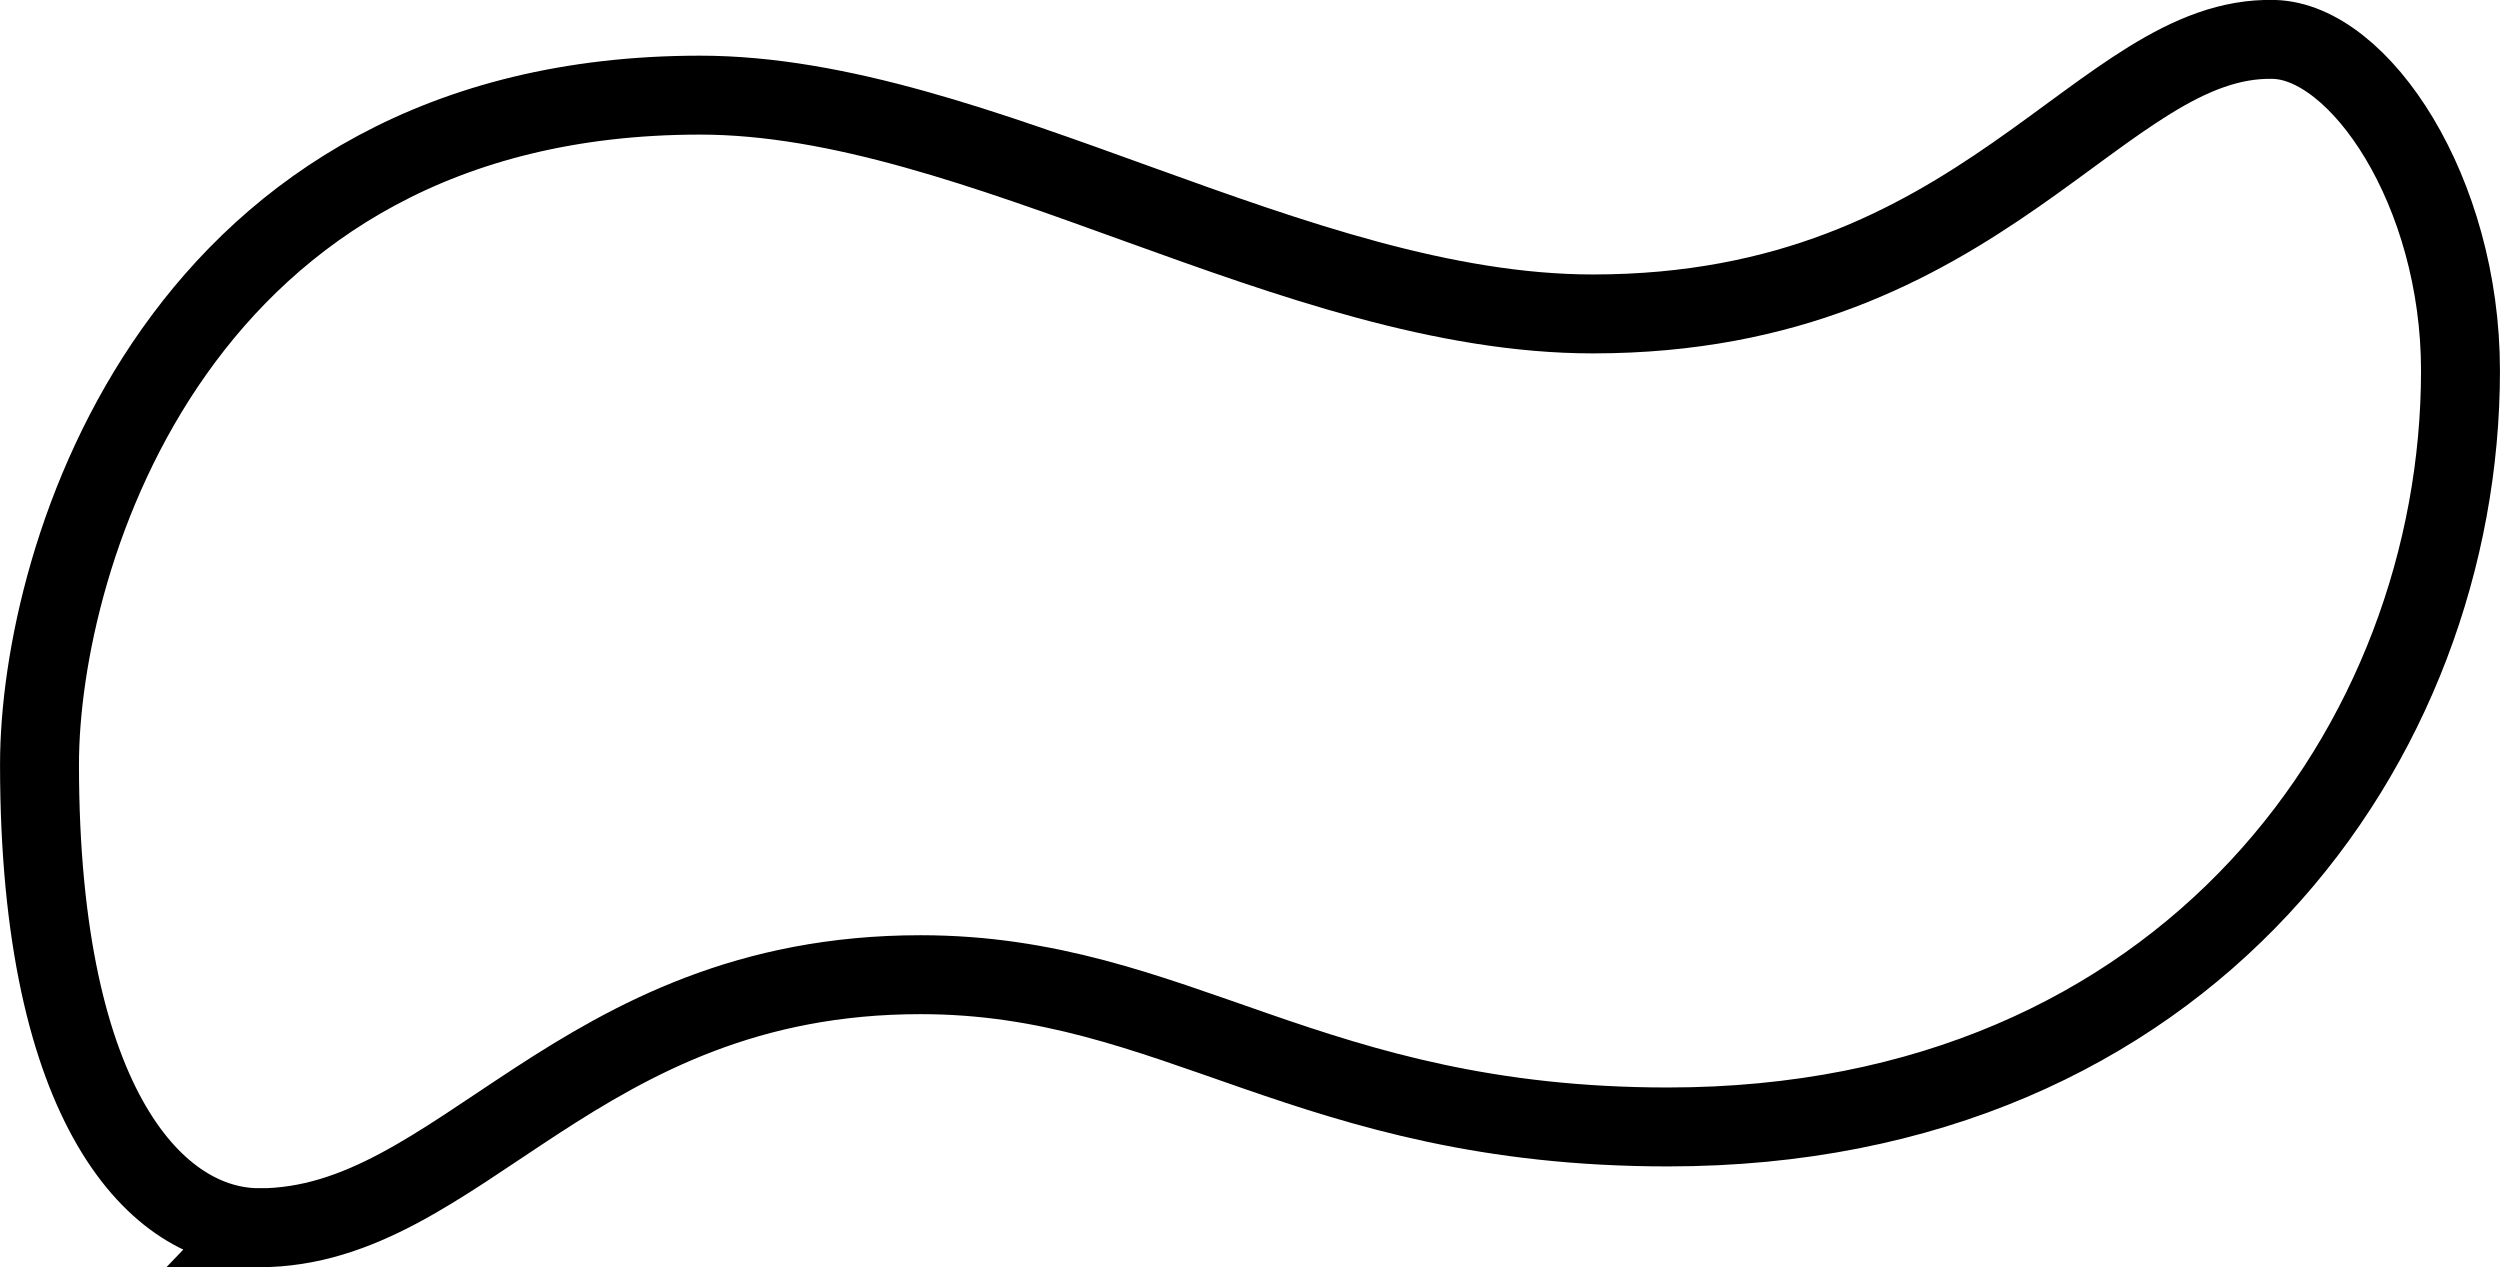 <?xml version="1.0" encoding="UTF-8" standalone="no"?>
<svg
   xmlns:dc="http://purl.org/dc/elements/1.1/"
   xmlns:cc="http://creativecommons.org/ns#"
   xmlns:rdf="http://www.w3.org/1999/02/22-rdf-syntax-ns#"
   xmlns:svg="http://www.w3.org/2000/svg"
   xmlns="http://www.w3.org/2000/svg"
   xmlns:sodipodi="http://sodipodi.sourceforge.net/DTD/sodipodi-0.dtd"
   xmlns:inkscape="http://www.inkscape.org/namespaces/inkscape"
   width="26.829mm"
   height="13.6mm"
   viewBox="0 0 26.829 13.6"
   version="1.1"
   id="svg8"
   inkscape:version="1.0.2-2 (e86c870879, 2021-01-15)"
   sodipodi:docname="empty wave.svg">
  <defs
     id="defs2" />
  <sodipodi:namedview
     id="base"
     pagecolor="#ffffff"
     bordercolor="#666666"
     borderopacity="1.0"
     inkscape:pageopacity="0.0"
     inkscape:pageshadow="2"
     inkscape:zoom="1.4"
     inkscape:cx="-59.839528"
     inkscape:cy="109.58296"
     inkscape:document-units="mm"
     inkscape:current-layer="layer1"
     inkscape:document-rotation="0"
     showgrid="false"
     fit-margin-top="0"
     fit-margin-left="0"
     fit-margin-right="0"
     fit-margin-bottom="0"
     inkscape:window-width="1278"
     inkscape:window-height="1351"
     inkscape:window-x="3672"
     inkscape:window-y="0"
     inkscape:window-maximized="0" />
  <g
     inkscape:label="Layer 1"
     inkscape:groupmode="layer"
     id="layer1"
     transform="translate(-105.62,-135.498)">
    <path
       style="fill:none;stroke:#000000;stroke-width:0.847;stroke-linecap:butt;stroke-linejoin:miter;stroke-miterlimit:4;stroke-dasharray:none;stroke-opacity:1"
       d="m 108.398,148.674 c 2.165,0 3.4,-2.716 7.101,-2.716 2.742,0 4.159,1.634 8.02,1.634 5.582,0 8.506,-4.142 8.506,-8.116 0,-1.932 -1.084,-3.532 -2.003,-3.555 -1.865,-0.047 -3.098,2.946 -7.307,2.946 -3.186,0 -6.602,-2.348 -9.582,-2.348 -5.597,0 -7.089,4.942 -7.089,7.182 0,3.721 1.284,4.972 2.355,4.972 z"
       class="shape"
       id="path5015"
       sodipodi:nodetypes="sssssssss" />
  </g>
</svg>

